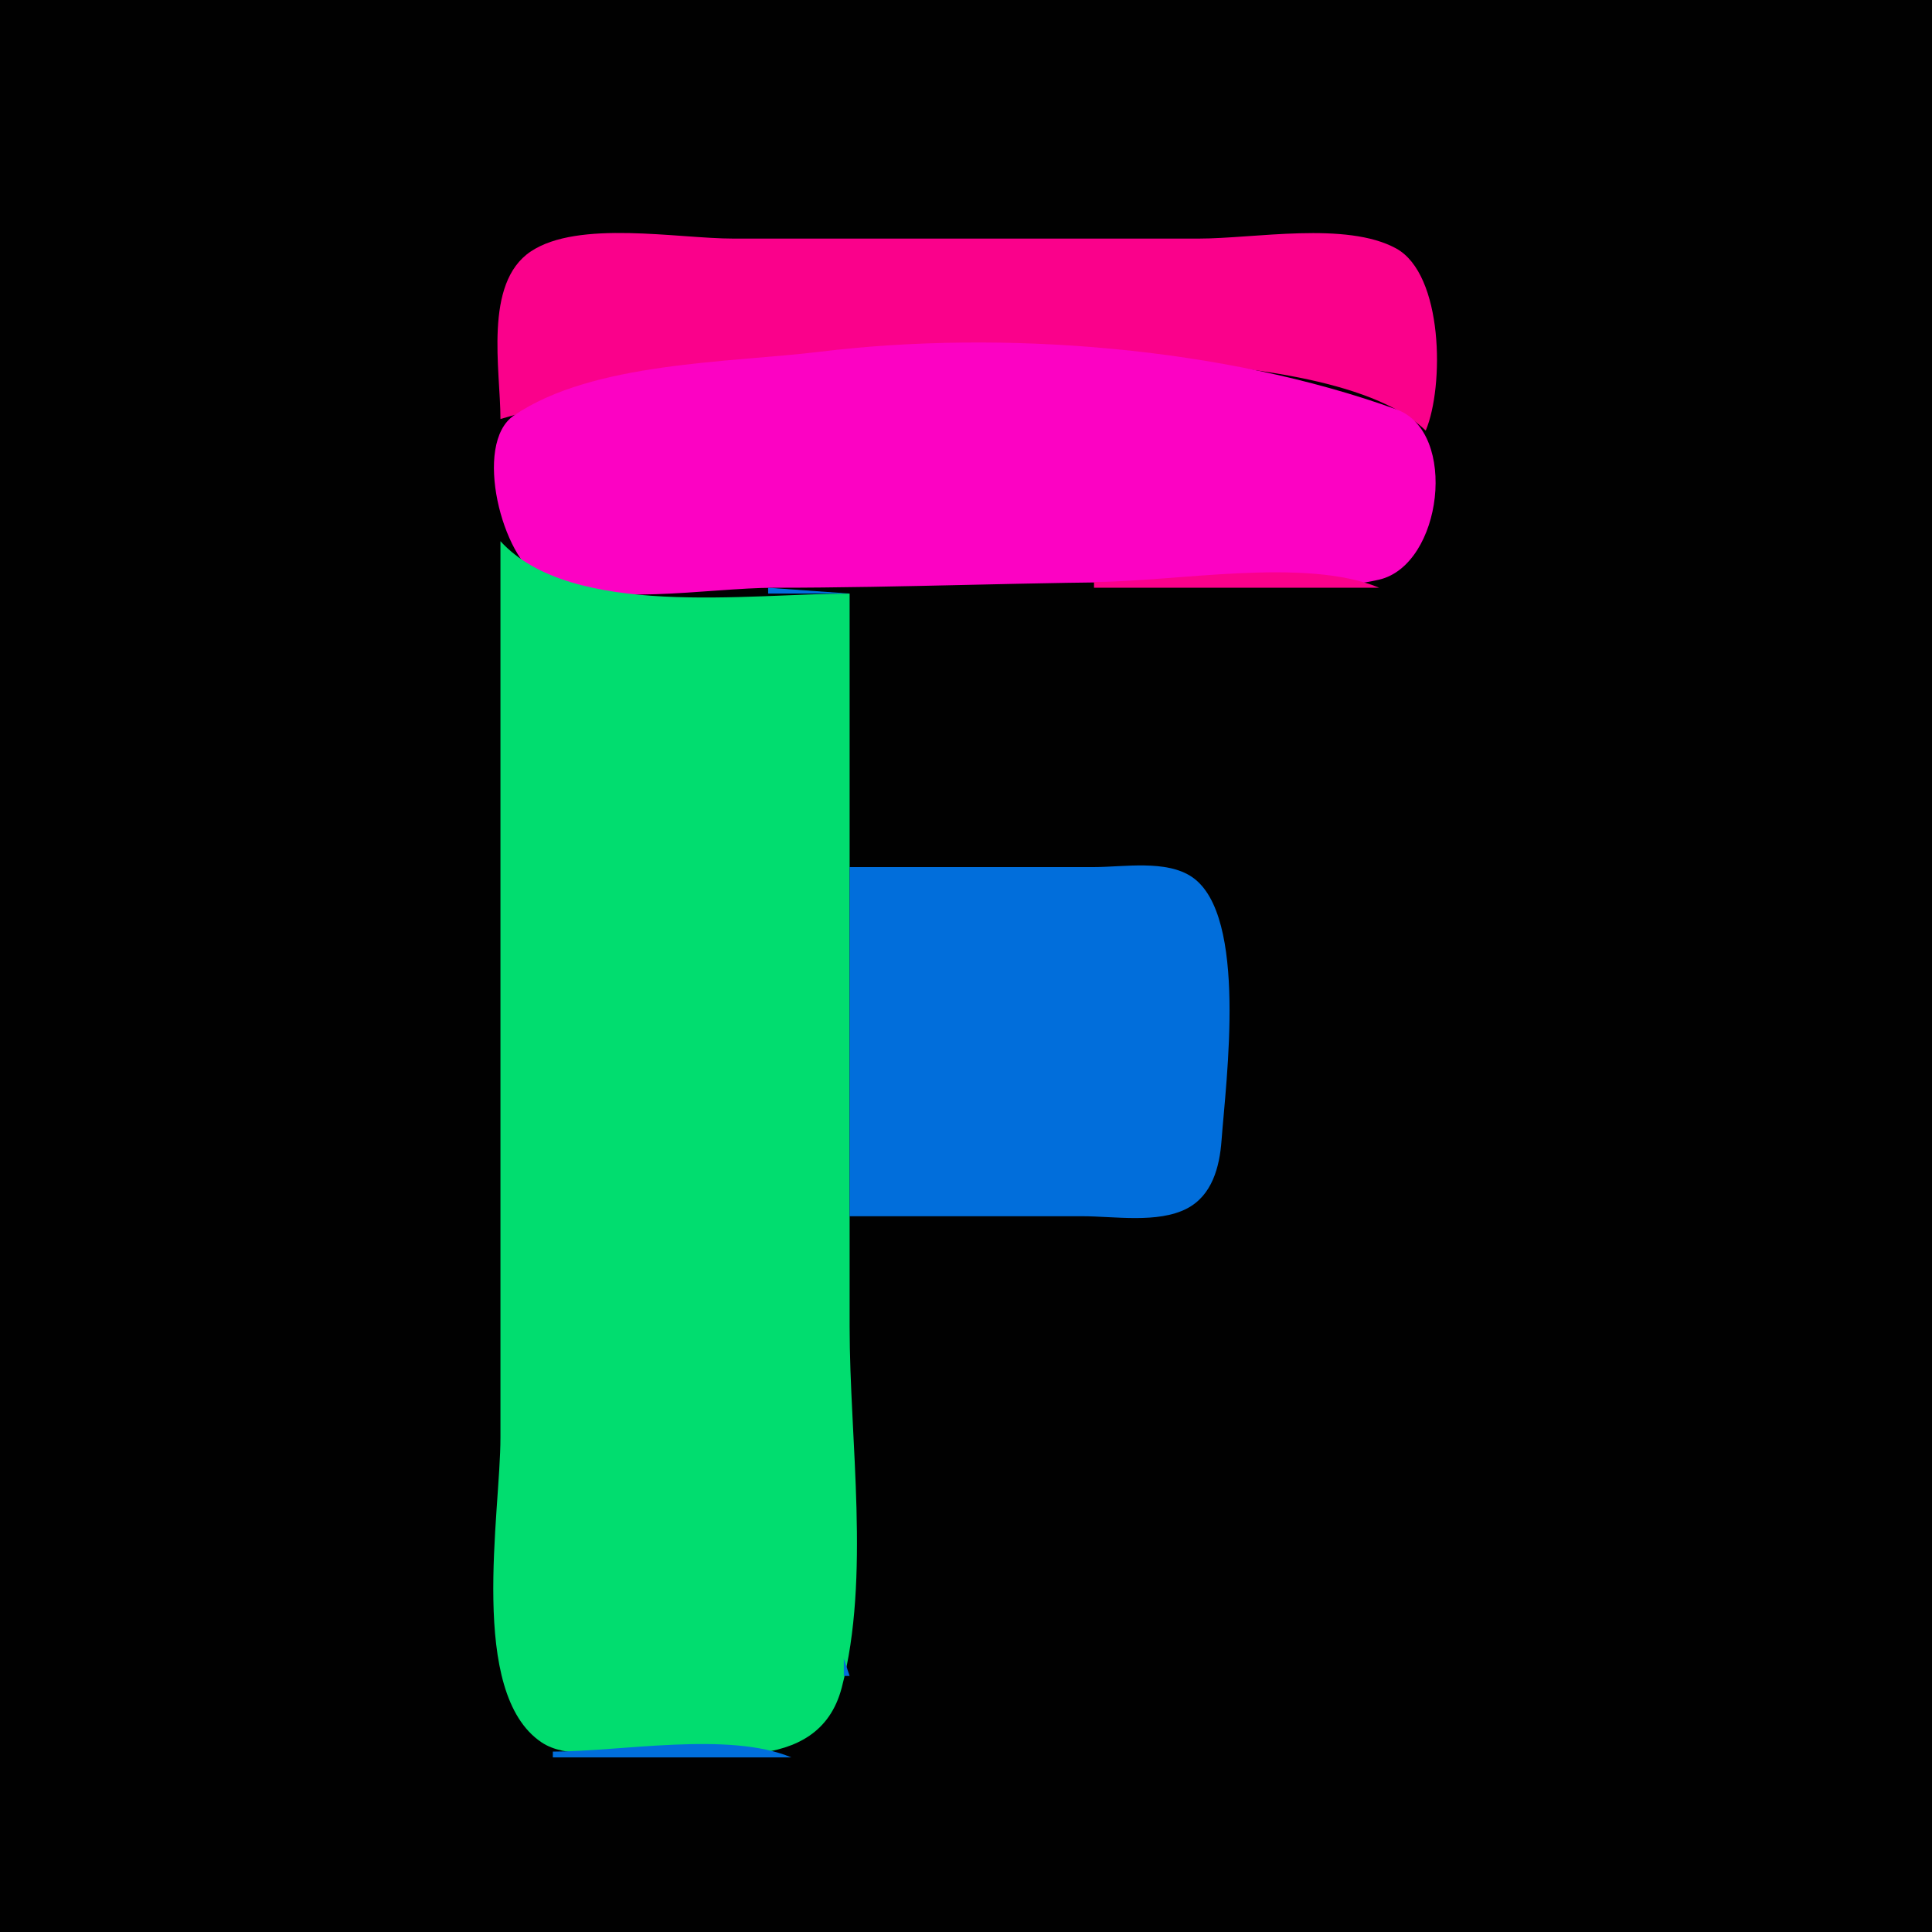 <?xml version="1.0" standalone="yes"?>
<svg xmlns="http://www.w3.org/2000/svg" width="332" height="332">
<path style="fill:#010101; stroke:none;" d="M0 0L0 332L332 332L332 0L0 0z"/>
<path style="fill:#fa018b; stroke:none;" d="M86 72C124.143 60.966 159.516 58.741 199 61.914C211.777 62.941 235.45 64.763 245 74C248.193 66.391 248.046 47.14 239.906 42.688C231.342 38.005 215.551 41 206 41L126 41C116.486 41 99.372 37.733 91.188 43.228C83.058 48.688 86 63.598 86 72z"/>
<path style="fill:#fc02c3; stroke:none;" d="M140.985 60.435C125.259 62.35 101.906 62.158 88.318 71.394C81.171 76.252 86.349 96.149 93.015 99.427C103.306 104.489 121.696 101 133 101C155.347 101 177.729 100 200 100C211.561 100 225.73 102.227 236.996 99.606C247.869 97.076 250.622 74.209 239.985 70.36C210.288 59.614 172.282 56.625 140.985 60.435z"/>
<path style="fill:#fa018b; stroke:none;" d="M245.333 90.667L245.667 91.333L245.333 90.667z"/>
<path style="fill:#016edb; stroke:none;" d="M86 92L87 93L86 92z"/>
<path style="fill:#01dd6f; stroke:none;" d="M86 93L86 247C86 260.104 80.403 290.898 93.044 299.397C97.27 302.238 104.151 301 109 301C121.393 301 140.591 305.51 144.649 290C149.599 271.083 146 247.48 146 228L146 102C128.59 102 98.203 106.354 86 93z"/>
<path style="fill:#016edb; stroke:none;" d="M87 94L88 95L87 94z"/>
<path style="fill:#fa018b; stroke:none;" d="M244 94L245 95L244 94M243 95L244 96L243 95z"/>
<path style="fill:#016edb; stroke:none;" d="M88 96L89 97L88 96M89 97L90 98L89 97M90 98L91 99L90 98z"/>
<path style="fill:#fa018b; stroke:none;" d="M240 98L241 99L240 98z"/>
<path style="fill:#016edb; stroke:none;" d="M92 99L93 100L92 99z"/>
<path style="fill:#fa018b; stroke:none;" d="M238.667 99.333L239.333 99.667L238.667 99.333z"/>
<path style="fill:#016edb; stroke:none;" d="M94.667 100.333L95.333 100.667L94.667 100.333z"/>
<path style="fill:#fa018b; stroke:none;" d="M188 100L188 101L237 101C224.348 95.691 201.788 100 188 100z"/>
<path style="fill:#016edb; stroke:none;" d="M132 101L132 102L146 102L132 101M146 149L146 209L186 209C191.459 209 198.954 210.278 203.956 207.682C208.296 205.43 209.576 200.532 209.91 196C210.674 185.635 214.462 157.365 204.892 150.742C200.468 147.681 193.102 149 188 149L146 149M145 285L145 288L146 288L145 285M86.333 287.667L86.667 288.333L86.333 287.667M87 291L88 292L87 291M144 291L145 292L144 291M143 293L144 294L143 293M88 294L89 295L88 294M142 295L143 296L142 295M90 297L91 298L90 297M141 297L142 298L141 297M91 298L92 299L91 298M140 298L141 299L140 298M92 299L93 300L92 299M139 299L140 300L139 299M93 300L94 301L93 300M137.667 300.333L138.333 300.667L137.667 300.333M95 301L95 302L136 302C125.25 297.489 106.696 301 95 301z"/>
</svg>
